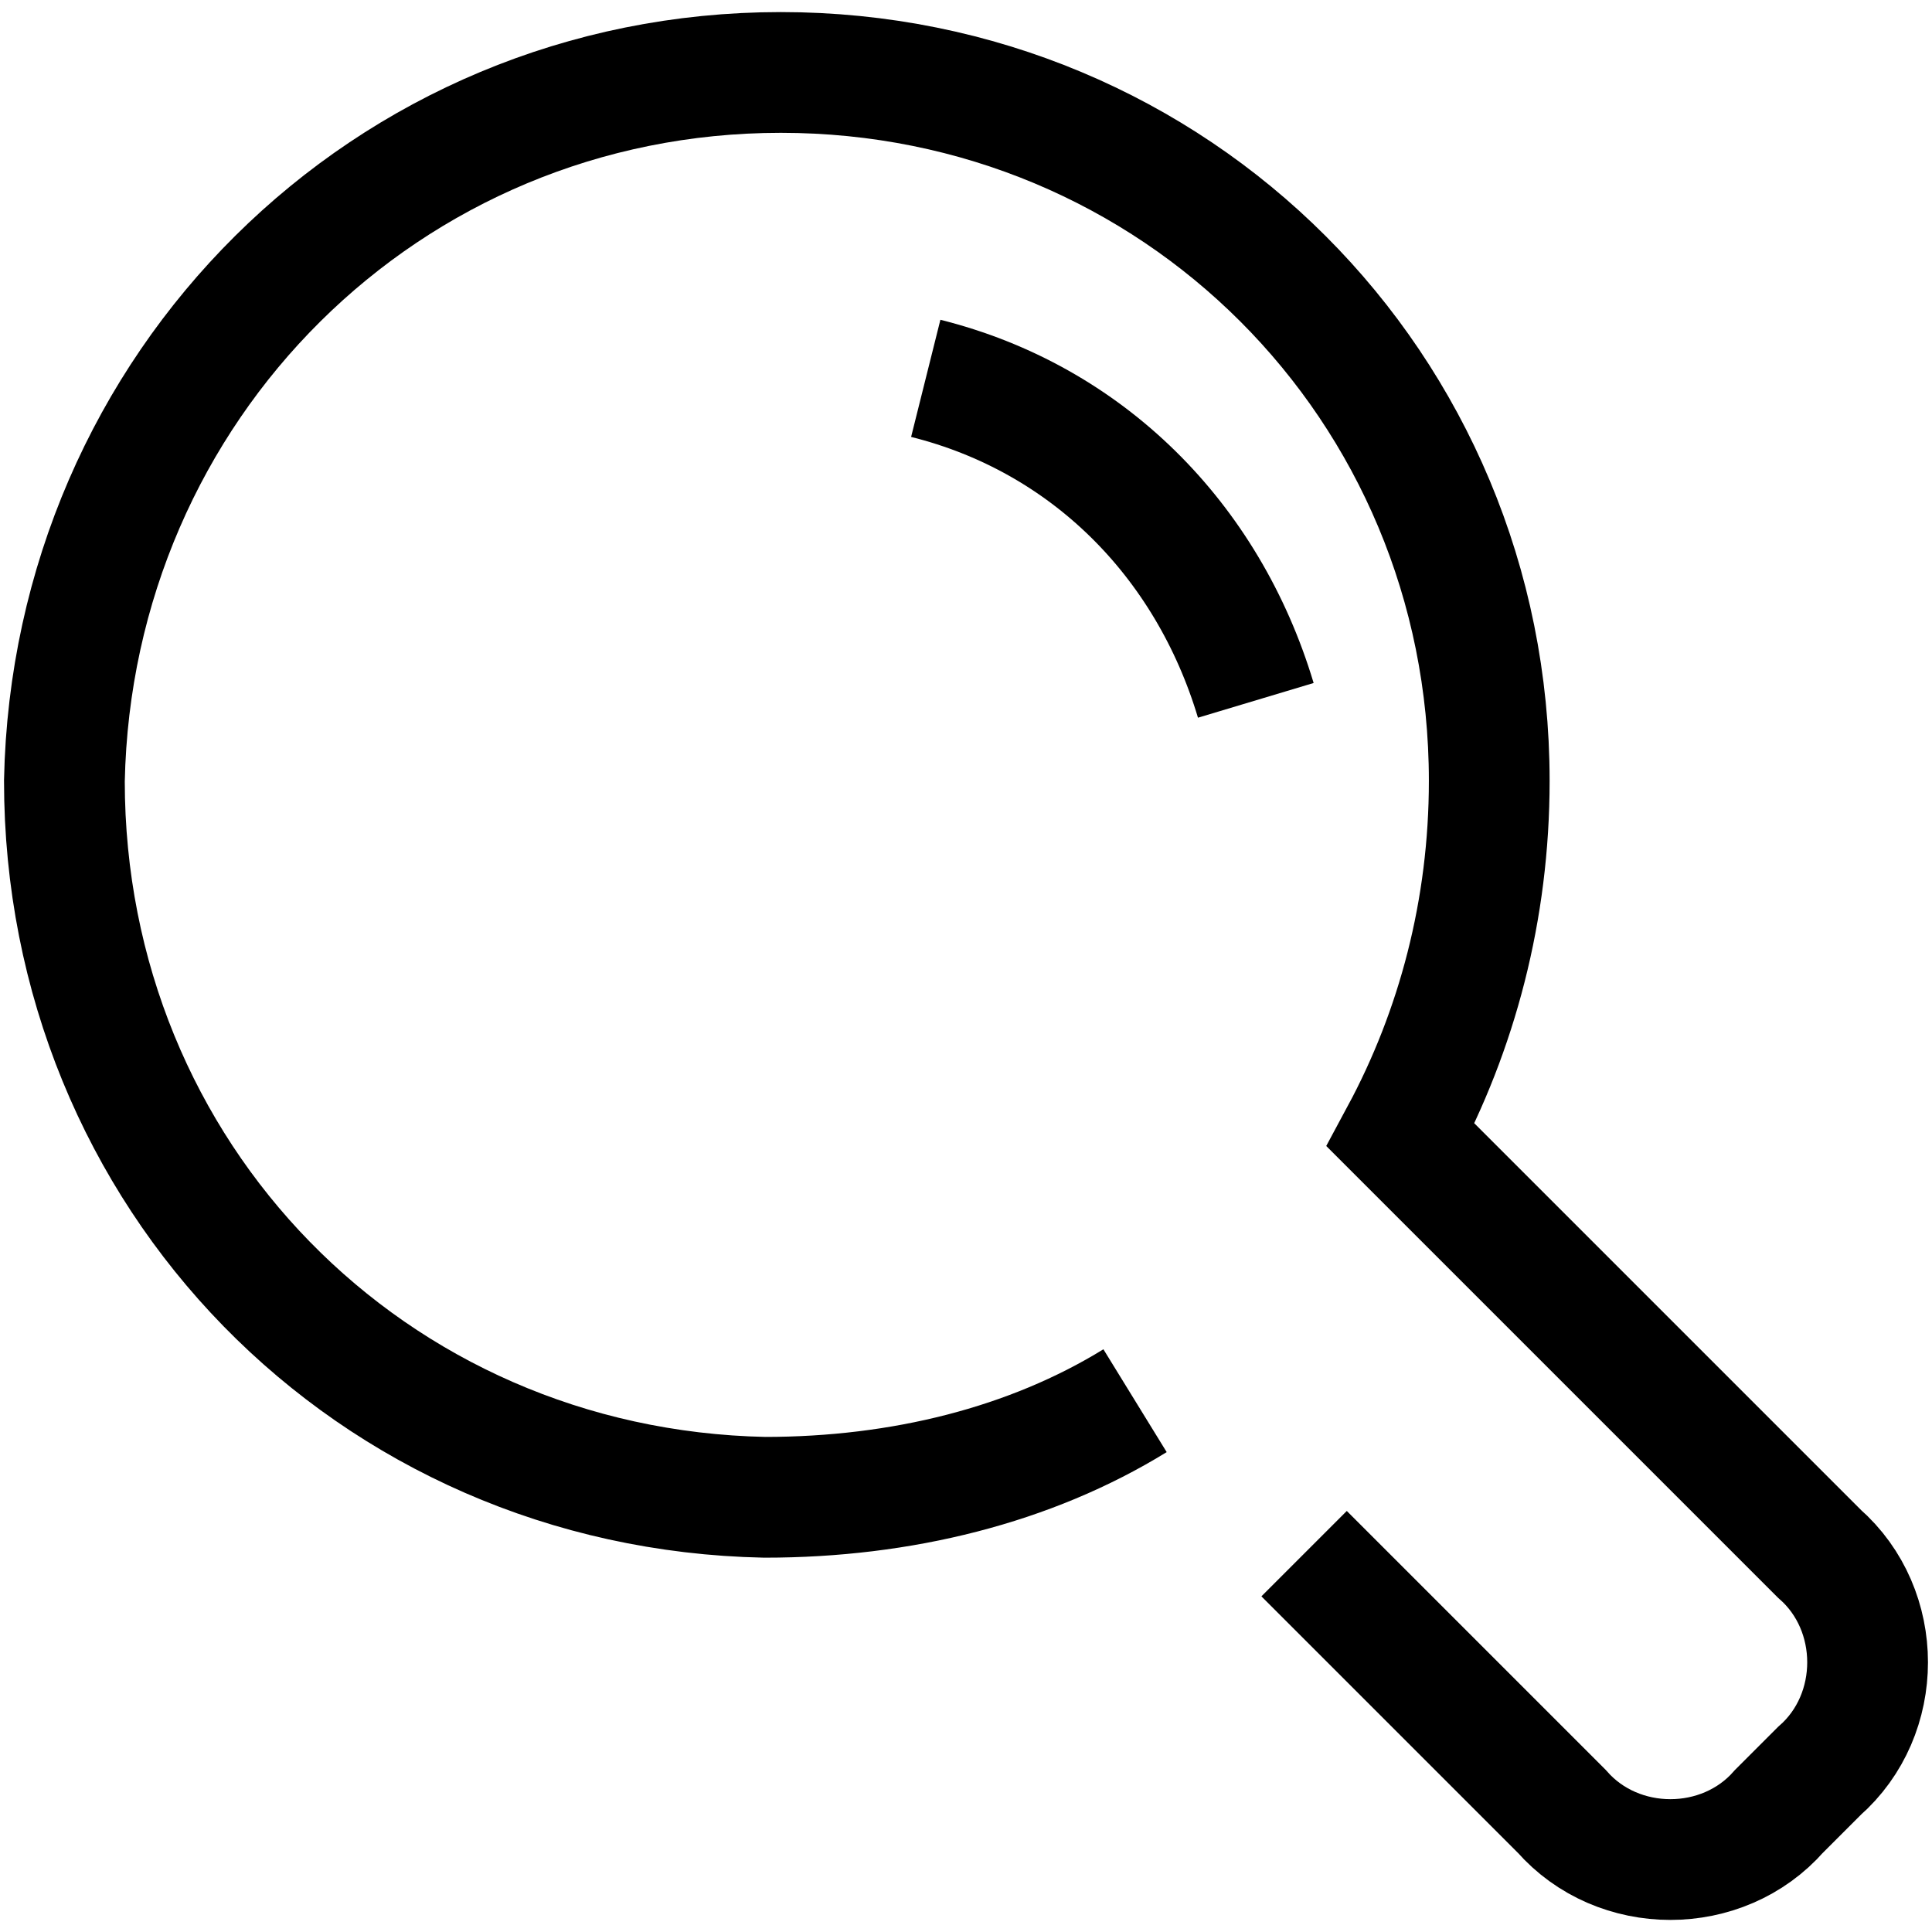 <?xml version="1.0" encoding="utf-8"?>
<!-- Generator: Adobe Illustrator 18.1.1, SVG Export Plug-In . SVG Version: 6.00 Build 0)  -->
<svg version="1.1" id="Layer_1" xmlns="http://www.w3.org/2000/svg" xmlns:xlink="http://www.w3.org/1999/xlink" x="0px" y="0px"
	 viewBox="381.3 631.3 24 24" enable-background="new 381.3 631.3 24 24" xml:space="preserve">
<g>
	<path fill="none" stroke="#000000" stroke-width="1.5" stroke-miterlimit="10" d="M392.8,636c2,0.5,3.5,2,4.1,4"/>
	<path fill="none" stroke="#000000" stroke-width="1.5" stroke-miterlimit="10" d="M397.5,650.6l3.2,3.2c0.7,0.8,2,0.8,2.7,0
		l0.5-0.5c0.8-0.7,0.8-2,0-2.7l-5.2-5.2c0.7-1.3,1.1-2.8,1.1-4.4c0-4.9-3.9-8.8-8.8-8.8c-4.9,0-8.8,3.9-8.9,8.8
		c0,4.9,3.8,8.8,8.7,8.9c1.7,0,3.3-0.4,4.6-1.2"/>
</g>
</svg>
